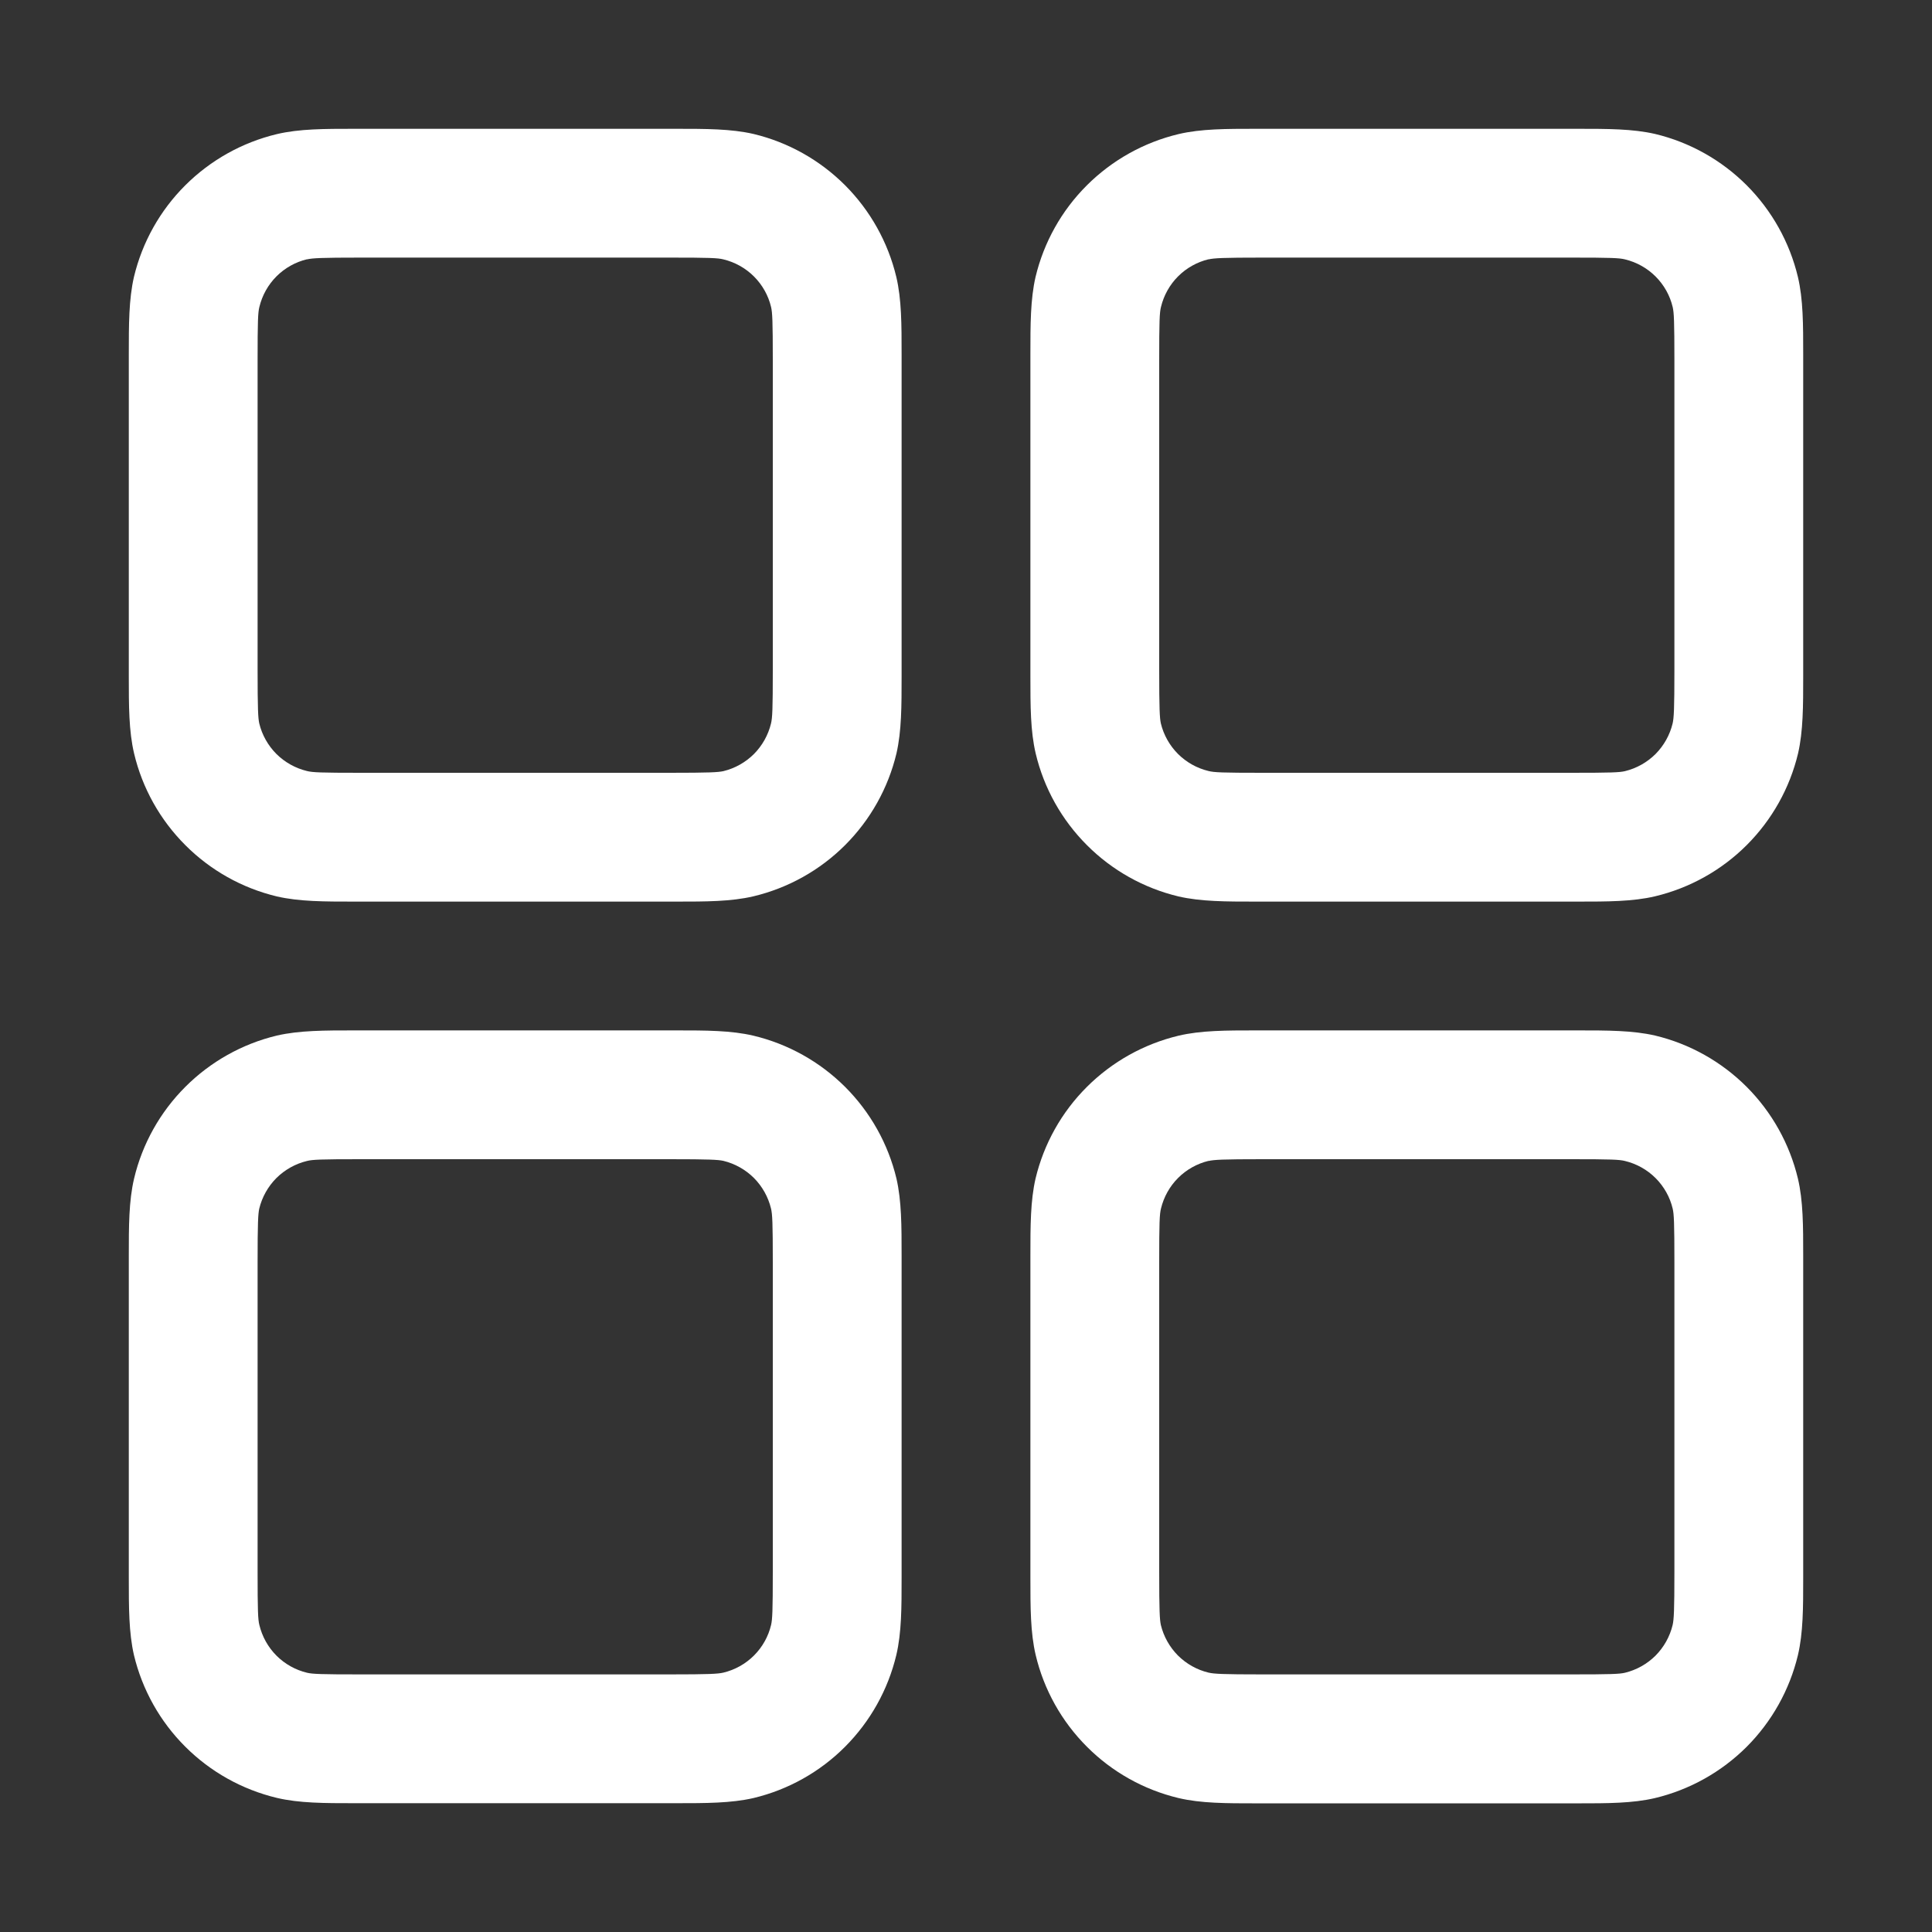 <svg width="27" height="27" viewBox="0 0 27 27" fill="none" xmlns="http://www.w3.org/2000/svg">
<rect x="0" y="0" width="27" height="27" fill="#333333" stroke="none"/>
<path fill-rule="evenodd" clip-rule="evenodd" d="M5.04 1.8H4.95C4.538 1.8 4.183 1.8 3.87 1.874C3.385 1.99 2.942 2.238 2.589 2.59C2.236 2.942 1.988 3.385 1.872 3.87C1.8 4.183 1.8 4.536 1.8 4.95V9.45C1.8 9.862 1.8 10.217 1.874 10.53C1.989 11.015 2.237 11.458 2.59 11.811C2.942 12.164 3.385 12.412 3.87 12.528C4.183 12.6 4.536 12.6 4.95 12.6H9.45C9.862 12.6 10.217 12.6 10.53 12.526C11.015 12.41 11.458 12.163 11.811 11.81C12.163 11.458 12.412 11.015 12.528 10.53C12.6 10.217 12.6 9.864 12.6 9.45V4.95C12.6 4.538 12.6 4.183 12.526 3.87C12.41 3.385 12.162 2.942 11.81 2.589C11.458 2.237 11.015 1.988 10.53 1.872C10.217 1.8 9.864 1.8 9.45 1.8H9.36H5.04ZM4.289 3.625C4.367 3.607 4.487 3.6 5.04 3.6H9.36C9.914 3.6 10.033 3.605 10.11 3.625C10.272 3.664 10.42 3.747 10.537 3.864C10.655 3.982 10.738 4.13 10.776 4.291C10.794 4.367 10.8 4.486 10.8 5.04V9.36C10.8 9.914 10.794 10.033 10.775 10.111C10.736 10.272 10.653 10.42 10.536 10.538C10.418 10.655 10.27 10.738 10.109 10.777C10.035 10.793 9.916 10.8 9.36 10.8H5.04C4.485 10.8 4.367 10.795 4.289 10.775C4.128 10.736 3.98 10.653 3.862 10.536C3.745 10.418 3.662 10.271 3.623 10.109C3.607 10.035 3.6 9.916 3.6 9.36V5.04C3.6 4.486 3.605 4.367 3.625 4.289C3.664 4.128 3.746 3.98 3.864 3.862C3.981 3.745 4.129 3.662 4.291 3.623M17.64 1.8H17.55C17.138 1.8 16.783 1.8 16.47 1.874C15.985 1.99 15.542 2.238 15.189 2.59C14.836 2.942 14.588 3.385 14.472 3.87C14.4 4.183 14.4 4.536 14.4 4.95V9.45C14.4 9.862 14.4 10.217 14.474 10.53C14.589 11.015 14.837 11.458 15.19 11.811C15.542 12.164 15.985 12.412 16.47 12.528C16.783 12.6 17.136 12.6 17.55 12.6H22.05C22.462 12.6 22.817 12.6 23.13 12.526C23.615 12.41 24.058 12.163 24.411 11.81C24.763 11.458 25.012 11.015 25.128 10.53C25.2 10.217 25.2 9.864 25.2 9.45V4.95C25.2 4.538 25.2 4.183 25.126 3.87C25.01 3.385 24.762 2.942 24.41 2.589C24.058 2.237 23.615 1.988 23.13 1.872C22.817 1.8 22.464 1.8 22.05 1.8H21.96H17.64ZM16.889 3.625C16.967 3.607 17.087 3.6 17.64 3.6H21.96C22.514 3.6 22.633 3.605 22.71 3.625C22.872 3.664 23.02 3.747 23.137 3.864C23.255 3.982 23.338 4.13 23.376 4.291C23.394 4.367 23.4 4.486 23.4 5.04V9.36C23.4 9.914 23.393 10.033 23.375 10.111C23.336 10.272 23.253 10.42 23.136 10.538C23.018 10.655 22.87 10.738 22.709 10.777C22.633 10.795 22.514 10.8 21.96 10.8H17.64C17.085 10.8 16.967 10.795 16.889 10.775C16.727 10.736 16.58 10.653 16.462 10.536C16.345 10.418 16.262 10.271 16.223 10.109C16.207 10.035 16.2 9.916 16.2 9.36V5.04C16.2 4.486 16.205 4.367 16.225 4.289C16.264 4.128 16.346 3.98 16.464 3.862C16.581 3.745 16.729 3.662 16.891 3.623M4.95 14.4H9.45C9.862 14.4 10.217 14.4 10.53 14.474C11.015 14.59 11.458 14.838 11.811 15.19C12.163 15.542 12.412 15.985 12.528 16.47C12.6 16.783 12.6 17.136 12.6 17.55V22.05C12.6 22.462 12.6 22.817 12.526 23.13C12.41 23.615 12.162 24.058 11.81 24.411C11.458 24.764 11.015 25.012 10.53 25.128C10.217 25.2 9.864 25.2 9.45 25.2H4.95C4.538 25.2 4.183 25.2 3.87 25.126C3.385 25.01 2.942 24.763 2.589 24.41C2.236 24.058 1.988 23.615 1.872 23.13C1.8 22.817 1.8 22.464 1.8 22.05V17.55C1.8 17.138 1.8 16.783 1.874 16.47C1.989 15.985 2.237 15.542 2.59 15.189C2.942 14.837 3.385 14.588 3.87 14.472C4.183 14.4 4.536 14.4 4.95 14.4ZM5.04 16.2C4.485 16.2 4.367 16.205 4.289 16.225C4.128 16.264 3.98 16.347 3.862 16.464C3.745 16.582 3.662 16.73 3.623 16.891C3.607 16.965 3.6 17.084 3.6 17.64V21.96C3.6 22.514 3.605 22.633 3.625 22.711C3.664 22.872 3.746 23.02 3.864 23.138C3.981 23.255 4.129 23.338 4.291 23.377C4.367 23.395 4.485 23.4 5.04 23.4H9.36C9.914 23.4 10.033 23.393 10.11 23.375C10.272 23.336 10.42 23.253 10.537 23.136C10.655 23.018 10.738 22.87 10.776 22.709C10.794 22.633 10.8 22.514 10.8 21.96V17.64C10.8 17.086 10.794 16.967 10.775 16.889C10.736 16.728 10.653 16.58 10.536 16.462C10.418 16.345 10.27 16.262 10.109 16.223C10.035 16.207 9.916 16.2 9.36 16.2H5.04ZM17.64 14.4H17.55C17.138 14.4 16.783 14.4 16.47 14.474C15.985 14.59 15.542 14.838 15.189 15.19C14.836 15.542 14.588 15.985 14.472 16.47C14.4 16.783 14.4 17.136 14.4 17.55V22.05C14.4 22.462 14.4 22.817 14.474 23.13C14.589 23.615 14.837 24.058 15.19 24.411C15.542 24.764 15.985 25.012 16.47 25.128C16.783 25.202 17.138 25.202 17.55 25.202H22.05C22.462 25.202 22.817 25.202 23.13 25.128C23.614 25.012 24.057 24.764 24.41 24.412C24.762 24.059 25.01 23.616 25.126 23.132C25.2 22.819 25.2 22.464 25.2 22.052V17.55C25.2 17.138 25.2 16.783 25.126 16.47C25.01 15.985 24.762 15.542 24.41 15.189C24.058 14.837 23.615 14.588 23.13 14.472C22.817 14.4 22.464 14.4 22.05 14.4H21.96H17.64ZM16.889 16.225C16.967 16.207 17.087 16.2 17.64 16.2H21.96C22.514 16.2 22.633 16.205 22.71 16.225C22.872 16.264 23.02 16.347 23.137 16.464C23.255 16.582 23.338 16.73 23.376 16.891C23.394 16.967 23.4 17.086 23.4 17.64V21.96C23.4 22.514 23.393 22.633 23.375 22.711C23.336 22.872 23.253 23.02 23.136 23.138C23.018 23.255 22.87 23.338 22.709 23.377C22.633 23.395 22.514 23.4 21.96 23.4H17.64C17.085 23.4 16.967 23.393 16.889 23.375C16.727 23.336 16.58 23.253 16.462 23.136C16.345 23.018 16.262 22.87 16.223 22.709C16.207 22.635 16.2 22.516 16.2 21.96V17.64C16.2 17.086 16.205 16.967 16.225 16.889C16.264 16.728 16.346 16.58 16.464 16.462C16.581 16.345 16.729 16.262 16.891 16.223" fill="white"/>
</svg>
